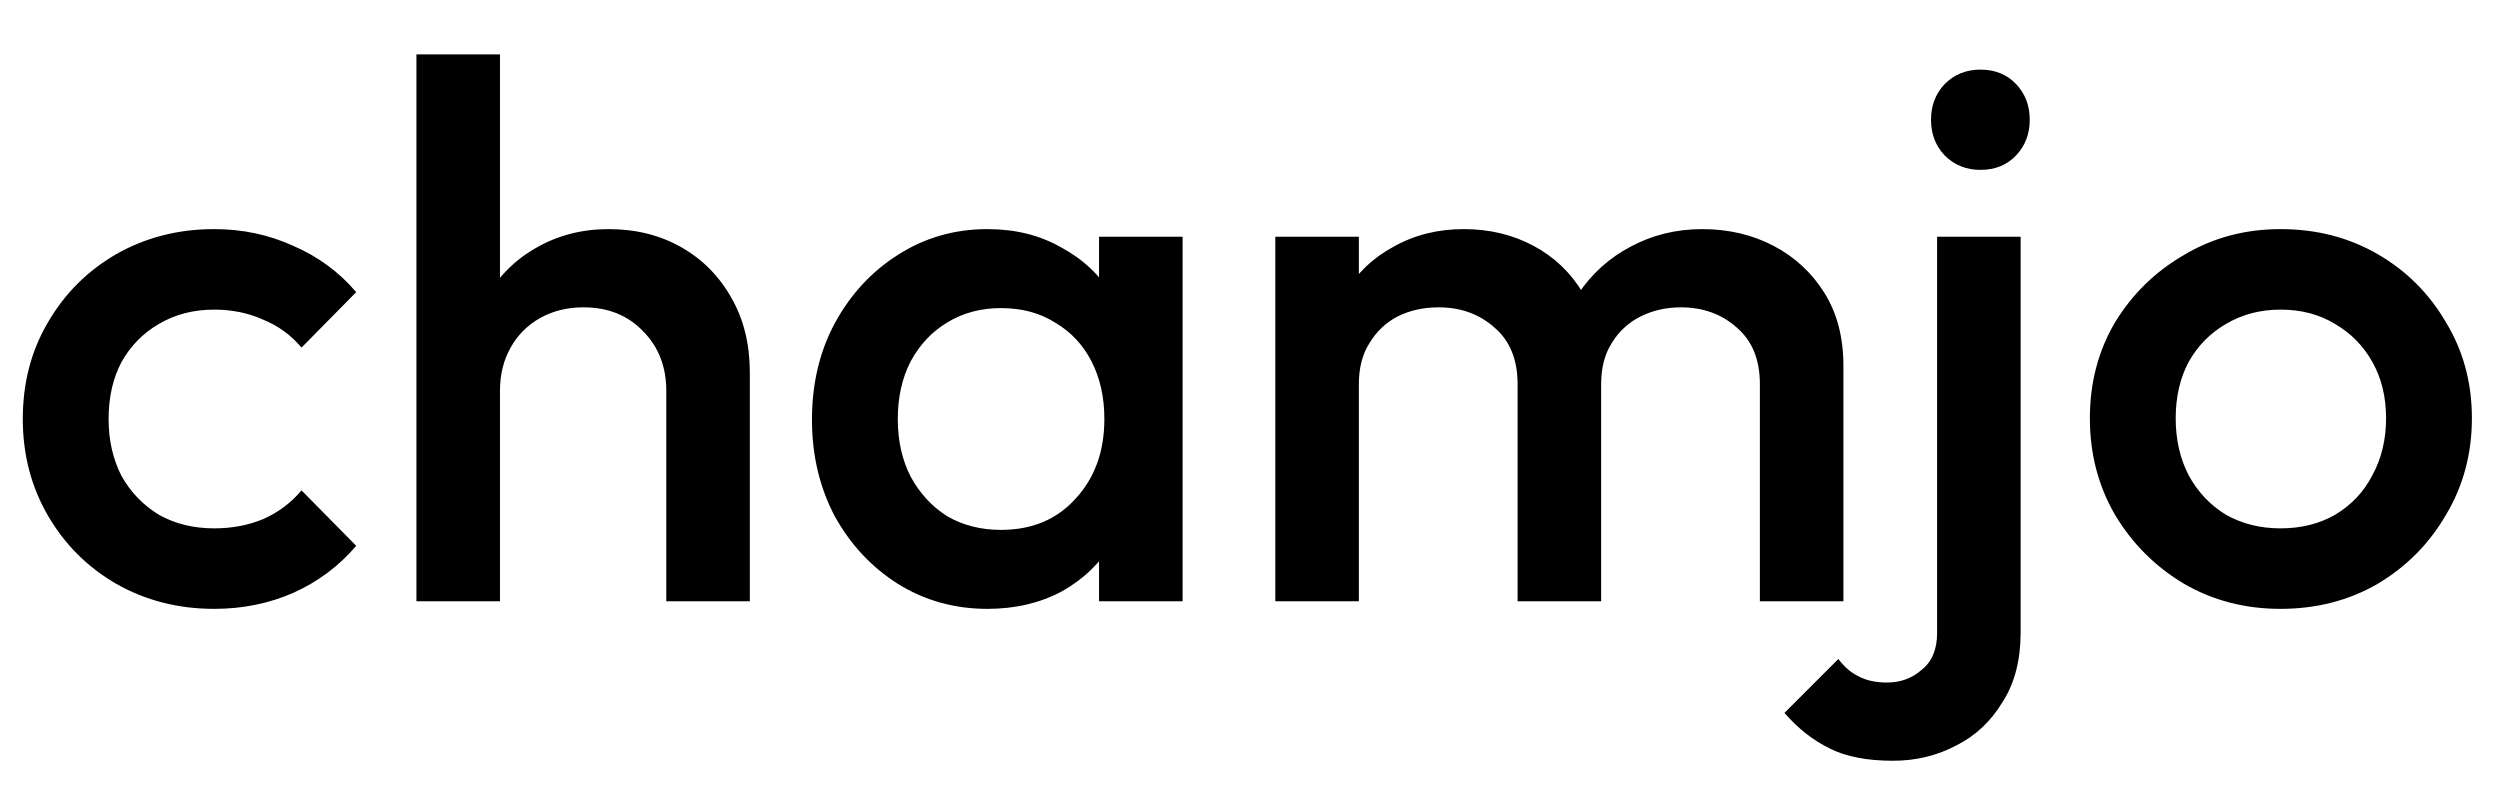 <svg width="79" height="25" viewBox="0 0 79 25" fill="none" xmlns="http://www.w3.org/2000/svg">
<path d="M6.768 19.24C5.632 19.24 4.6 18.976 3.672 18.448C2.76 17.92 2.04 17.2 1.512 16.288C0.984 15.376 0.72 14.36 0.72 13.24C0.72 12.104 0.984 11.088 1.512 10.192C2.04 9.28 2.76 8.56 3.672 8.032C4.6 7.504 5.632 7.24 6.768 7.24C7.664 7.24 8.496 7.416 9.264 7.768C10.048 8.104 10.712 8.592 11.256 9.232L9.528 10.984C9.192 10.584 8.784 10.288 8.304 10.096C7.84 9.888 7.328 9.784 6.768 9.784C6.112 9.784 5.528 9.936 5.016 10.24C4.52 10.528 4.128 10.928 3.84 11.44C3.568 11.952 3.432 12.552 3.432 13.24C3.432 13.912 3.568 14.512 3.84 15.04C4.128 15.552 4.52 15.96 5.016 16.264C5.528 16.552 6.112 16.696 6.768 16.696C7.328 16.696 7.84 16.6 8.304 16.408C8.784 16.2 9.192 15.896 9.528 15.496L11.256 17.248C10.712 17.888 10.048 18.384 9.264 18.736C8.496 19.072 7.664 19.24 6.768 19.24ZM21.055 19V12.352C21.055 11.584 20.807 10.952 20.311 10.456C19.831 9.96 19.207 9.712 18.439 9.712C17.927 9.712 17.471 9.824 17.071 10.048C16.671 10.272 16.359 10.584 16.135 10.984C15.911 11.384 15.799 11.84 15.799 12.352L14.767 11.776C14.767 10.896 14.959 10.12 15.343 9.448C15.727 8.76 16.255 8.224 16.927 7.84C17.615 7.44 18.383 7.24 19.231 7.24C20.095 7.24 20.863 7.432 21.535 7.816C22.207 8.2 22.735 8.736 23.119 9.424C23.503 10.096 23.695 10.88 23.695 11.776V19H21.055ZM13.159 19V1.72H15.799V19H13.159ZM31.202 19.24C30.162 19.24 29.218 18.976 28.37 18.448C27.538 17.92 26.874 17.208 26.378 16.312C25.898 15.4 25.658 14.384 25.658 13.264C25.658 12.128 25.898 11.112 26.378 10.216C26.874 9.304 27.538 8.584 28.37 8.056C29.218 7.512 30.162 7.24 31.202 7.24C32.082 7.24 32.858 7.432 33.53 7.816C34.218 8.184 34.762 8.696 35.162 9.352C35.562 10.008 35.762 10.752 35.762 11.584V14.896C35.762 15.728 35.562 16.472 35.162 17.128C34.778 17.784 34.242 18.304 33.554 18.688C32.866 19.056 32.082 19.24 31.202 19.24ZM31.634 16.744C32.61 16.744 33.394 16.416 33.986 15.76C34.594 15.104 34.898 14.264 34.898 13.24C34.898 12.552 34.762 11.944 34.49 11.416C34.218 10.888 33.834 10.48 33.338 10.192C32.858 9.888 32.29 9.736 31.634 9.736C30.994 9.736 30.426 9.888 29.93 10.192C29.45 10.48 29.066 10.888 28.778 11.416C28.506 11.944 28.37 12.552 28.37 13.24C28.37 13.928 28.506 14.536 28.778 15.064C29.066 15.592 29.45 16.008 29.93 16.312C30.426 16.6 30.994 16.744 31.634 16.744ZM34.73 19V15.904L35.186 13.096L34.73 10.312V7.48H37.37V19H34.73ZM40.3 19V7.48H42.94V19H40.3ZM47.956 19V12.136C47.956 11.368 47.716 10.776 47.236 10.36C46.756 9.928 46.164 9.712 45.46 9.712C44.98 9.712 44.548 9.808 44.164 10C43.796 10.192 43.5 10.472 43.276 10.84C43.052 11.192 42.94 11.624 42.94 12.136L41.908 11.56C41.908 10.68 42.1 9.92 42.484 9.28C42.868 8.64 43.388 8.144 44.044 7.792C44.7 7.424 45.436 7.24 46.252 7.24C47.068 7.24 47.804 7.416 48.46 7.768C49.116 8.12 49.636 8.616 50.02 9.256C50.404 9.896 50.596 10.664 50.596 11.56V19H47.956ZM55.612 19V12.136C55.612 11.368 55.372 10.776 54.892 10.36C54.412 9.928 53.82 9.712 53.116 9.712C52.652 9.712 52.228 9.808 51.844 10C51.46 10.192 51.156 10.472 50.932 10.84C50.708 11.192 50.596 11.624 50.596 12.136L49.108 11.56C49.188 10.68 49.444 9.92 49.876 9.28C50.308 8.64 50.86 8.144 51.532 7.792C52.22 7.424 52.972 7.24 53.788 7.24C54.62 7.24 55.372 7.416 56.044 7.768C56.716 8.12 57.252 8.616 57.652 9.256C58.052 9.896 58.252 10.664 58.252 11.56V19H55.612ZM59.82 24.04C59.004 24.04 58.34 23.912 57.828 23.656C57.3 23.4 56.82 23.024 56.388 22.528L58.092 20.824C58.284 21.08 58.5 21.264 58.74 21.376C58.98 21.504 59.276 21.568 59.628 21.568C60.06 21.568 60.428 21.432 60.732 21.16C61.052 20.904 61.212 20.52 61.212 20.008V7.48H63.852V19.984C63.852 20.864 63.66 21.6 63.276 22.192C62.908 22.8 62.42 23.256 61.812 23.56C61.204 23.88 60.54 24.04 59.82 24.04ZM62.58 5.368C62.132 5.368 61.756 5.216 61.452 4.912C61.164 4.608 61.02 4.232 61.02 3.784C61.02 3.336 61.164 2.96 61.452 2.656C61.756 2.352 62.132 2.2 62.58 2.2C63.044 2.2 63.42 2.352 63.708 2.656C63.996 2.96 64.14 3.336 64.14 3.784C64.14 4.232 63.996 4.608 63.708 4.912C63.42 5.216 63.044 5.368 62.58 5.368ZM72.064 19.24C70.944 19.24 69.928 18.976 69.016 18.448C68.104 17.904 67.376 17.176 66.832 16.264C66.304 15.352 66.04 14.336 66.04 13.216C66.04 12.096 66.304 11.088 66.832 10.192C67.376 9.296 68.104 8.584 69.016 8.056C69.928 7.512 70.944 7.24 72.064 7.24C73.2 7.24 74.224 7.504 75.136 8.032C76.048 8.56 76.768 9.28 77.296 10.192C77.84 11.088 78.112 12.096 78.112 13.216C78.112 14.336 77.84 15.352 77.296 16.264C76.768 17.176 76.048 17.904 75.136 18.448C74.224 18.976 73.2 19.24 72.064 19.24ZM72.064 16.696C72.72 16.696 73.296 16.552 73.792 16.264C74.304 15.96 74.696 15.544 74.968 15.016C75.256 14.488 75.4 13.888 75.4 13.216C75.4 12.544 75.256 11.952 74.968 11.44C74.68 10.928 74.288 10.528 73.792 10.24C73.296 9.936 72.72 9.784 72.064 9.784C71.424 9.784 70.848 9.936 70.336 10.24C69.84 10.528 69.448 10.928 69.16 11.44C68.888 11.952 68.752 12.544 68.752 13.216C68.752 13.888 68.888 14.488 69.16 15.016C69.448 15.544 69.84 15.96 70.336 16.264C70.848 16.552 71.424 16.696 72.064 16.696Z" fill="currentColor"/>
</svg>
